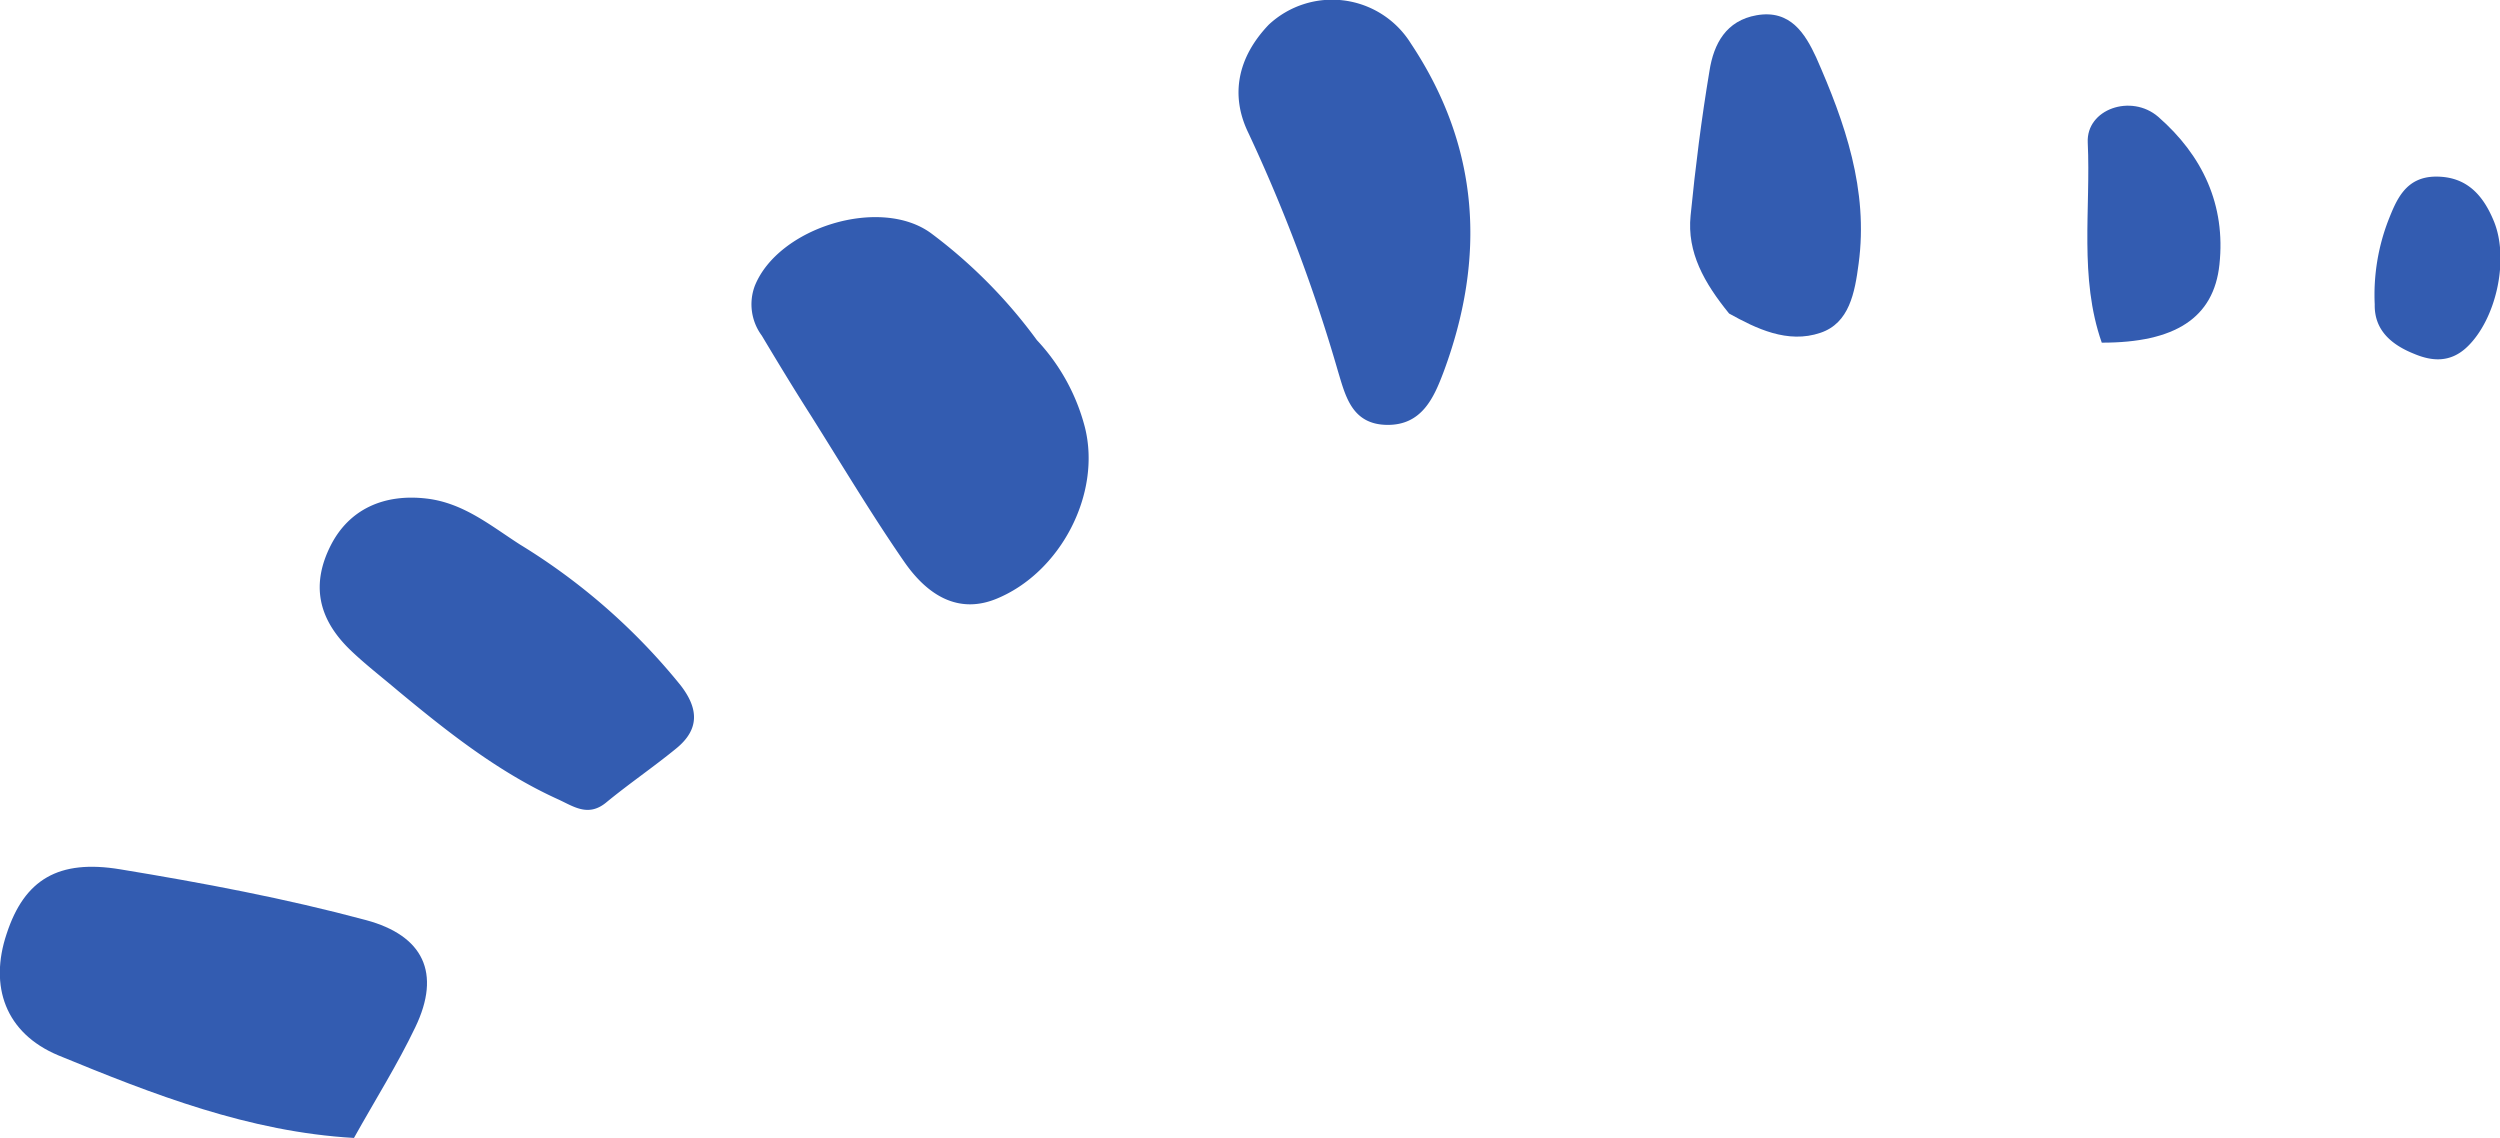 <svg xmlns="http://www.w3.org/2000/svg" viewBox="0 0 229.89 104.64"><defs><style>.cls-1{fill:#335cb1;}</style></defs><title>PapaHoe-ELEMENTS-Tab</title><g id="Layer_2" data-name="Layer 2"><g id="Layer_1-2" data-name="Layer 1"><path class="cls-1" d="M5.37,97.05C.47,95-1,90.68.61,85.87c1.63-5,4.77-6.87,10.45-5.93,7.59,1.25,15.16,2.67,22.6,4.67,5.27,1.42,6.93,4.86,4.53,9.85-1.65,3.45-3.7,6.7-5.64,10.18C22.9,104.09,14.07,100.63,5.37,97.05Z"/><path class="cls-1" d="M70.05,30.86a4.84,4.84,0,0,1-.65-4.55C71.55,20.9,81,18,85.66,21.48a46.47,46.47,0,0,1,9.69,9.8,18.47,18.47,0,0,1,4.41,8c1.55,6.13-2.25,13.39-8.15,15.79-3.07,1.25-6,.19-8.53-3.51-3-4.35-5.7-8.88-8.51-13.34C73,35.76,71.52,33.32,70.05,30.86Z"/><path class="cls-1" d="M32.19,59.75c-3-2.91-3.56-6.07-1.78-9.59,1.68-3.31,4.87-4.79,8.85-4.31,3.38.41,5.87,2.5,8.55,4.22A57.55,57.55,0,0,1,62.57,63c1.69,2.17,1.76,4.07-.38,5.82s-4.37,3.26-6.48,5c-1.66,1.34-3,.31-4.44-.34C45.82,71,41.15,67.3,36.58,63.51,35.11,62.26,33.57,61.08,32.19,59.75Z"/><path class="cls-1" d="M123.05,34.19a149.14,149.14,0,0,0-8.27-22c-1.65-3.41-1-6.89,1.88-9.91A8.53,8.53,0,0,1,129.74,4c6.35,9.55,6.92,19.69,3,30.22-.89,2.36-2,4.9-5.21,4.85S123.73,36.43,123.05,34.19Z"/><path class="cls-1" d="M159,28.83c-2.28-2.81-3.88-5.61-3.54-9,.44-4.46,1-8.9,1.74-13.33.39-2.48,1.53-4.61,4.34-5.1C164.64.86,166,3.11,167,5.26c2.65,6,4.83,12.2,3.91,19-.35,2.67-.86,5.45-3.5,6.34C164.38,31.64,161.47,30.2,159,28.83Z"/><path class="cls-1" d="M193.27,31.51c-2.1-6-1-12.27-1.29-18.41-.14-3.07,4-4.5,6.48-2.36,4.08,3.56,6.22,8.11,5.63,13.59C203.57,29.24,200,31.52,193.27,31.51Z"/><path class="cls-1" d="M222,32.54c-2-.8-3.68-2.11-3.63-4.55a19.05,19.05,0,0,1,1.26-7.75c.74-1.86,1.58-4,4.39-4s4.32,1.7,5.31,4.11c1.43,3.5.21,9-2.46,11.55C225.29,33.41,223.57,33.2,222,32.54Z"/></g></g></svg>